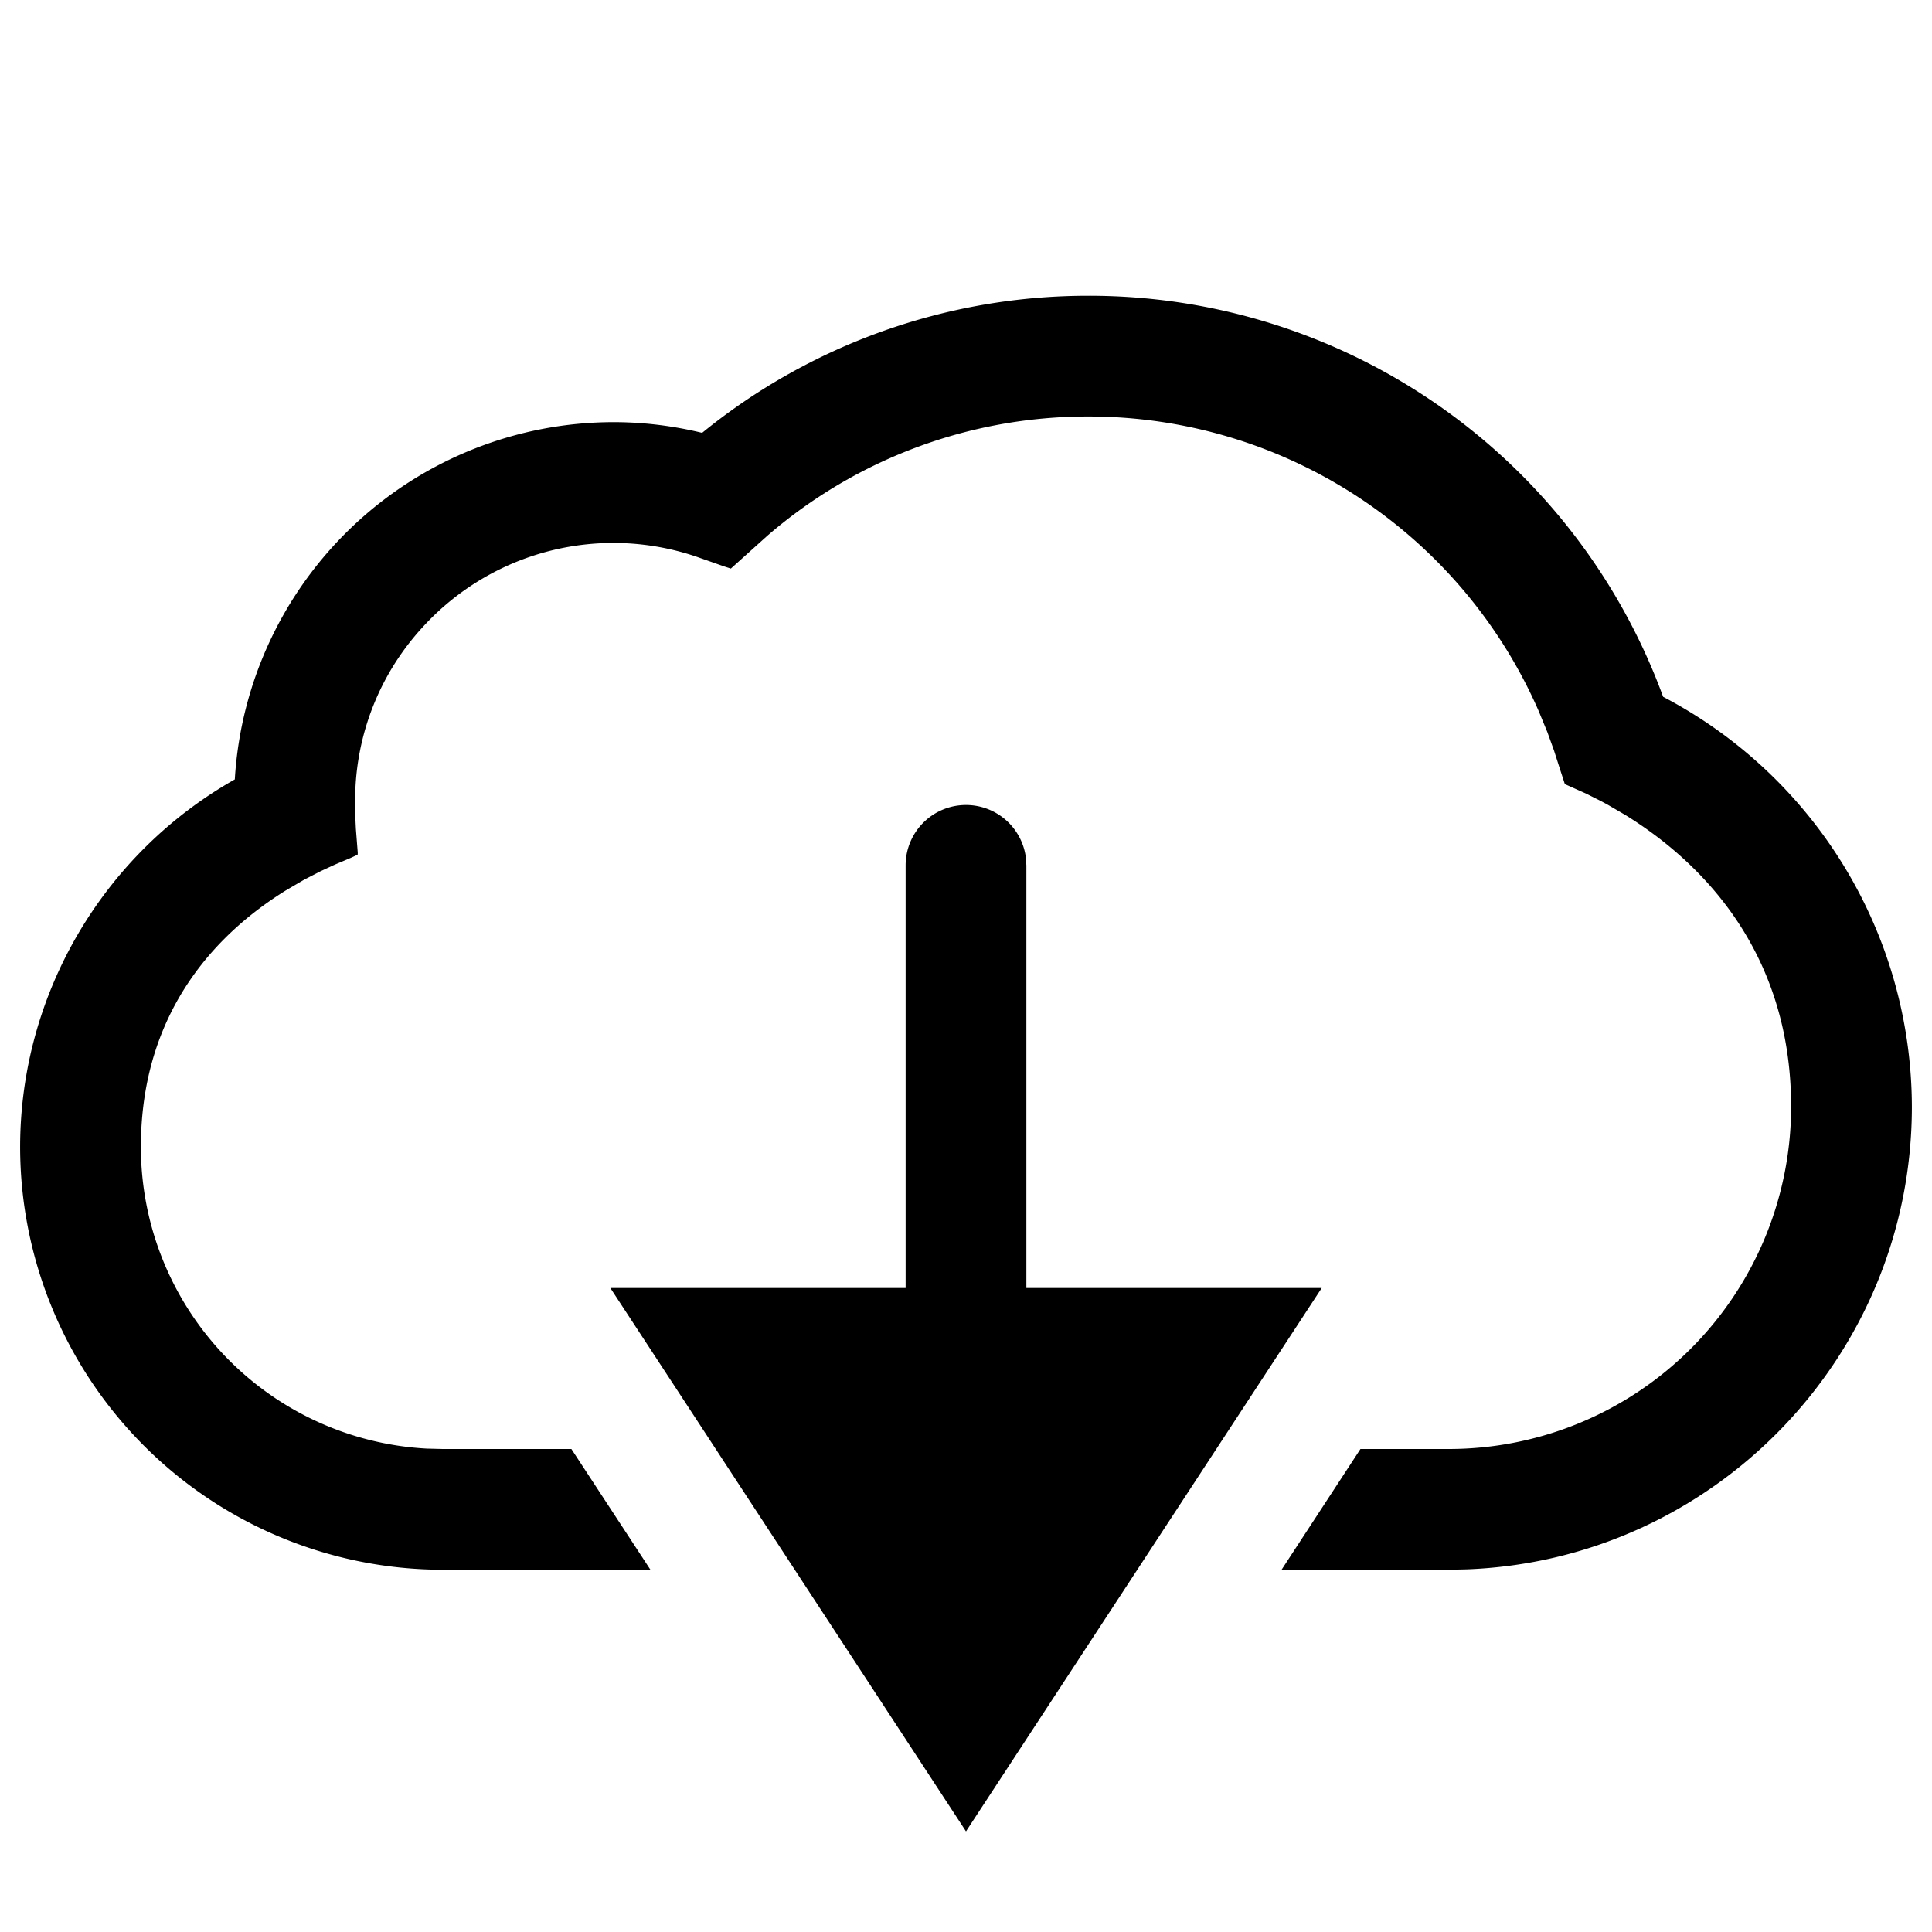<svg width="24" height="24" xmlns="http://www.w3.org/2000/svg"><path d="M12 10a.75.75 0 01.743.648l.007.102V16h3.669L12 22.75 7.582 16h3.668v-5.25A.75.75 0 0112 10zm1.511-6.326a7.593 7.593 0 017.149 4.982 5.76 5.76 0 013.09 5.093c0 3.097-2.46 5.63-5.53 5.746L18 19.5h-2.08L16.9 18H18a4.255 4.255 0 004.25-4.25c0-2.023-1.227-3.112-2.06-3.626l-.216-.126a5.097 5.097 0 00-.099-.053l-.173-.087-.251-.112a.071.071 0 01-.012-.006l-.049-.15-.085-.265-.083-.23-.11-.267a6.099 6.099 0 00-5.601-3.654 6.082 6.082 0 00-3.975 1.478l-.457.411-.084-.027-.333-.117a3.205 3.205 0 00-3.41.87 3.177 3.177 0 00-.84 2.113v.213l.009.182.023.294c0 .011 0 .02-.002.027l-.087.04-.194.082-.177.082-.206.106-.227.133c-.784.486-1.801 1.44-1.801 3.189a3.754 3.754 0 003.551 3.745L5.5 18h1.598l.982 1.5H5.5a5.256 5.256 0 01-5.25-5.25c0-1.9 1.032-3.643 2.667-4.568a4.718 4.718 0 014.704-4.438c.37 0 .738.045 1.101.133a7.593 7.593 0 014.79-1.703z" fill="#000" fill-rule="evenodd"/></svg>
